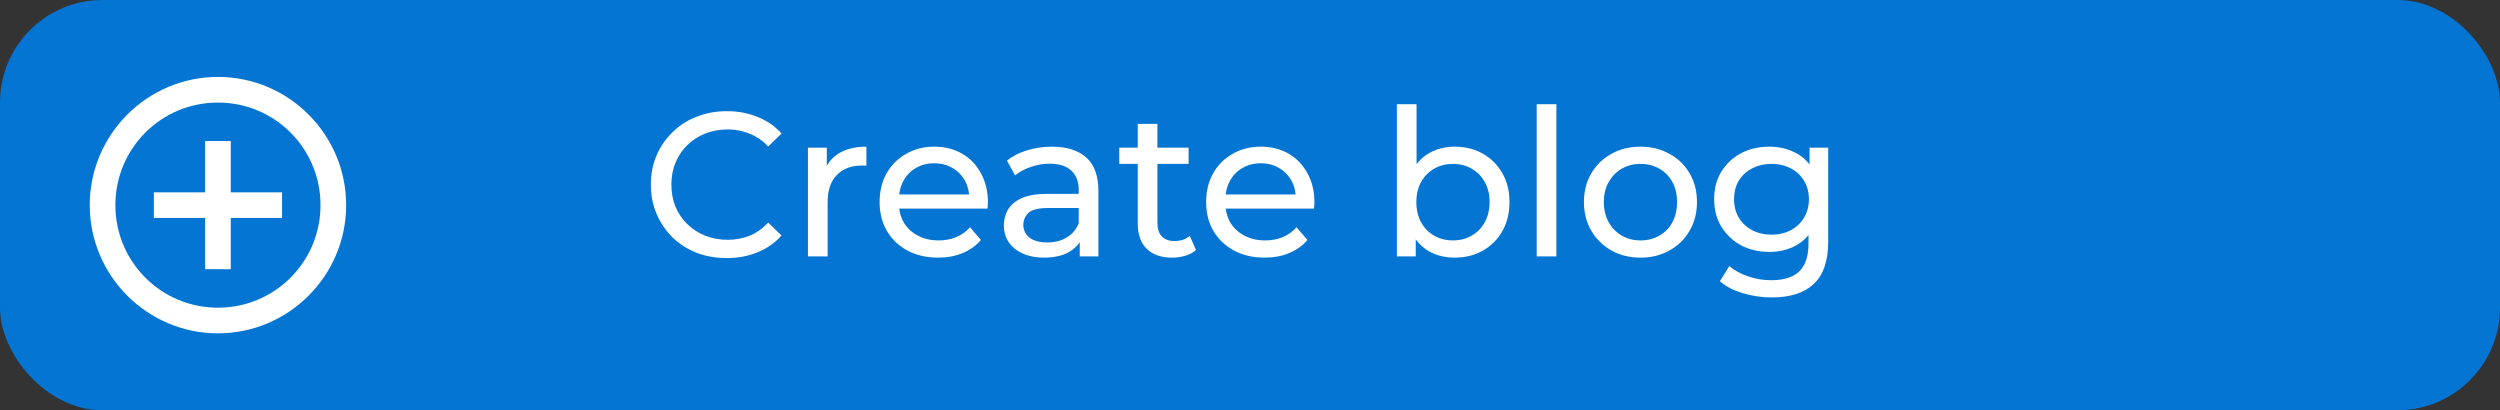 <svg width="195" height="32" viewBox="0 0 195 32" fill="none" xmlns="http://www.w3.org/2000/svg">
<rect x="0" y="0" width="195" height="32" fill="#333333" stroke="none"/>
<rect width="195" height="32" rx="8" fill="#0475D3"/>
<path d="M56.688 20.128C55.835 20.128 55.045 19.989 54.32 19.712C53.605 19.424 52.981 19.024 52.448 18.512C51.925 17.989 51.515 17.381 51.216 16.688C50.917 15.995 50.768 15.232 50.768 14.4C50.768 13.568 50.917 12.805 51.216 12.112C51.515 11.419 51.931 10.816 52.464 10.304C52.997 9.781 53.621 9.381 54.336 9.104C55.061 8.816 55.851 8.672 56.704 8.672C57.568 8.672 58.363 8.821 59.088 9.12C59.824 9.408 60.448 9.84 60.96 10.416L59.92 11.424C59.493 10.976 59.013 10.645 58.48 10.432C57.947 10.208 57.376 10.096 56.768 10.096C56.139 10.096 55.552 10.203 55.008 10.416C54.475 10.629 54.011 10.928 53.616 11.312C53.221 11.696 52.912 12.155 52.688 12.688C52.475 13.211 52.368 13.781 52.368 14.4C52.368 15.019 52.475 15.595 52.688 16.128C52.912 16.651 53.221 17.104 53.616 17.488C54.011 17.872 54.475 18.171 55.008 18.384C55.552 18.597 56.139 18.704 56.768 18.704C57.376 18.704 57.947 18.597 58.48 18.384C59.013 18.16 59.493 17.819 59.92 17.36L60.96 18.368C60.448 18.944 59.824 19.381 59.088 19.68C58.363 19.979 57.563 20.128 56.688 20.128ZM63.019 20V11.52H64.49V13.824L64.347 13.248C64.581 12.661 64.976 12.213 65.531 11.904C66.085 11.595 66.768 11.44 67.579 11.44V12.928C67.514 12.917 67.451 12.912 67.386 12.912C67.333 12.912 67.28 12.912 67.227 12.912C66.405 12.912 65.754 13.157 65.275 13.648C64.794 14.139 64.555 14.848 64.555 15.776V20H63.019ZM73.169 20.096C72.263 20.096 71.463 19.909 70.769 19.536C70.087 19.163 69.553 18.651 69.169 18C68.796 17.349 68.609 16.603 68.609 15.76C68.609 14.917 68.791 14.171 69.153 13.52C69.527 12.869 70.034 12.363 70.674 12C71.324 11.627 72.055 11.44 72.865 11.44C73.687 11.44 74.412 11.621 75.041 11.984C75.671 12.347 76.162 12.859 76.513 13.52C76.876 14.171 77.058 14.933 77.058 15.808C77.058 15.872 77.052 15.947 77.041 16.032C77.041 16.117 77.036 16.197 77.025 16.272H69.809V15.168H76.225L75.602 15.552C75.612 15.008 75.5 14.523 75.266 14.096C75.031 13.669 74.706 13.339 74.29 13.104C73.884 12.859 73.409 12.736 72.865 12.736C72.332 12.736 71.858 12.859 71.442 13.104C71.025 13.339 70.7 13.675 70.466 14.112C70.231 14.539 70.114 15.029 70.114 15.584V15.84C70.114 16.405 70.242 16.912 70.498 17.36C70.764 17.797 71.132 18.139 71.602 18.384C72.071 18.629 72.609 18.752 73.218 18.752C73.719 18.752 74.172 18.667 74.578 18.496C74.993 18.325 75.356 18.069 75.665 17.728L76.513 18.72C76.129 19.168 75.65 19.509 75.073 19.744C74.508 19.979 73.874 20.096 73.169 20.096ZM84.22 20V18.208L84.14 17.872V14.816C84.14 14.165 83.948 13.664 83.564 13.312C83.191 12.949 82.625 12.768 81.868 12.768C81.367 12.768 80.876 12.853 80.396 13.024C79.916 13.184 79.511 13.403 79.18 13.68L78.54 12.528C78.977 12.176 79.5 11.909 80.108 11.728C80.727 11.536 81.372 11.44 82.044 11.44C83.207 11.44 84.103 11.723 84.732 12.288C85.361 12.853 85.676 13.717 85.676 14.88V20H84.22ZM81.436 20.096C80.807 20.096 80.252 19.989 79.772 19.776C79.303 19.563 78.94 19.269 78.684 18.896C78.428 18.512 78.3 18.08 78.3 17.6C78.3 17.141 78.407 16.725 78.62 16.352C78.844 15.979 79.201 15.68 79.692 15.456C80.193 15.232 80.865 15.12 81.708 15.12H84.396V16.224H81.772C81.004 16.224 80.487 16.352 80.22 16.608C79.953 16.864 79.82 17.173 79.82 17.536C79.82 17.952 79.985 18.288 80.316 18.544C80.647 18.789 81.105 18.912 81.692 18.912C82.268 18.912 82.769 18.784 83.196 18.528C83.633 18.272 83.948 17.899 84.14 17.408L84.444 18.464C84.241 18.965 83.884 19.365 83.372 19.664C82.86 19.952 82.215 20.096 81.436 20.096ZM91.43 20.096C90.577 20.096 89.916 19.867 89.447 19.408C88.977 18.949 88.743 18.293 88.743 17.44V9.664H90.278V17.376C90.278 17.835 90.391 18.187 90.615 18.432C90.849 18.677 91.18 18.8 91.606 18.8C92.087 18.8 92.487 18.667 92.806 18.4L93.287 19.504C93.052 19.707 92.769 19.856 92.439 19.952C92.118 20.048 91.782 20.096 91.43 20.096ZM87.302 12.784V11.52H92.71V12.784H87.302ZM98.638 20.096C97.732 20.096 96.932 19.909 96.238 19.536C95.556 19.163 95.022 18.651 94.638 18C94.265 17.349 94.078 16.603 94.078 15.76C94.078 14.917 94.26 14.171 94.622 13.52C94.996 12.869 95.502 12.363 96.142 12C96.793 11.627 97.524 11.44 98.334 11.44C99.156 11.44 99.881 11.621 100.51 11.984C101.14 12.347 101.63 12.859 101.982 13.52C102.345 14.171 102.526 14.933 102.526 15.808C102.526 15.872 102.521 15.947 102.51 16.032C102.51 16.117 102.505 16.197 102.494 16.272H95.278V15.168H101.694L101.07 15.552C101.081 15.008 100.969 14.523 100.734 14.096C100.5 13.669 100.174 13.339 99.758 13.104C99.353 12.859 98.878 12.736 98.334 12.736C97.801 12.736 97.326 12.859 96.91 13.104C96.494 13.339 96.169 13.675 95.934 14.112C95.7 14.539 95.582 15.029 95.582 15.584V15.84C95.582 16.405 95.71 16.912 95.966 17.36C96.233 17.797 96.601 18.139 97.07 18.384C97.54 18.629 98.078 18.752 98.686 18.752C99.188 18.752 99.641 18.667 100.046 18.496C100.462 18.325 100.825 18.069 101.134 17.728L101.982 18.72C101.598 19.168 101.118 19.509 100.542 19.744C99.977 19.979 99.342 20.096 98.638 20.096ZM113.452 20.096C112.727 20.096 112.071 19.936 111.484 19.616C110.908 19.285 110.449 18.8 110.108 18.16C109.777 17.52 109.612 16.72 109.612 15.76C109.612 14.8 109.783 14 110.124 13.36C110.476 12.72 110.94 12.24 111.516 11.92C112.103 11.6 112.748 11.44 113.452 11.44C114.284 11.44 115.02 11.621 115.66 11.984C116.3 12.347 116.807 12.853 117.18 13.504C117.553 14.144 117.74 14.896 117.74 15.76C117.74 16.624 117.553 17.381 117.18 18.032C116.807 18.683 116.3 19.189 115.66 19.552C115.02 19.915 114.284 20.096 113.452 20.096ZM108.956 20V8.128H110.492V13.776L110.332 15.744L110.428 17.712V20H108.956ZM113.324 18.752C113.868 18.752 114.353 18.629 114.78 18.384C115.217 18.139 115.559 17.792 115.804 17.344C116.06 16.885 116.188 16.357 116.188 15.76C116.188 15.152 116.06 14.629 115.804 14.192C115.559 13.744 115.217 13.397 114.78 13.152C114.353 12.907 113.868 12.784 113.324 12.784C112.791 12.784 112.305 12.907 111.868 13.152C111.441 13.397 111.1 13.744 110.844 14.192C110.599 14.629 110.476 15.152 110.476 15.76C110.476 16.357 110.599 16.885 110.844 17.344C111.1 17.792 111.441 18.139 111.868 18.384C112.305 18.629 112.791 18.752 113.324 18.752ZM119.862 20V8.128H121.398V20H119.862ZM127.963 20.096C127.11 20.096 126.352 19.909 125.691 19.536C125.03 19.163 124.507 18.651 124.123 18C123.739 17.339 123.547 16.592 123.547 15.76C123.547 14.917 123.739 14.171 124.123 13.52C124.507 12.869 125.03 12.363 125.691 12C126.352 11.627 127.11 11.44 127.963 11.44C128.806 11.44 129.558 11.627 130.219 12C130.891 12.363 131.414 12.869 131.787 13.52C132.171 14.16 132.363 14.907 132.363 15.76C132.363 16.603 132.171 17.349 131.787 18C131.414 18.651 130.891 19.163 130.219 19.536C129.558 19.909 128.806 20.096 127.963 20.096ZM127.963 18.752C128.507 18.752 128.992 18.629 129.419 18.384C129.856 18.139 130.198 17.792 130.443 17.344C130.688 16.885 130.811 16.357 130.811 15.76C130.811 15.152 130.688 14.629 130.443 14.192C130.198 13.744 129.856 13.397 129.419 13.152C128.992 12.907 128.507 12.784 127.963 12.784C127.419 12.784 126.934 12.907 126.507 13.152C126.08 13.397 125.739 13.744 125.483 14.192C125.227 14.629 125.099 15.152 125.099 15.76C125.099 16.357 125.227 16.885 125.483 17.344C125.739 17.792 126.08 18.139 126.507 18.384C126.934 18.629 127.419 18.752 127.963 18.752ZM138.199 23.2C137.421 23.2 136.663 23.088 135.927 22.864C135.202 22.651 134.61 22.341 134.151 21.936L134.887 20.752C135.282 21.093 135.767 21.36 136.343 21.552C136.919 21.755 137.522 21.856 138.151 21.856C139.154 21.856 139.89 21.621 140.359 21.152C140.829 20.683 141.063 19.968 141.063 19.008V17.216L141.223 15.536L141.143 13.84V11.52H142.599V18.848C142.599 20.341 142.226 21.44 141.479 22.144C140.733 22.848 139.639 23.2 138.199 23.2ZM138.007 19.648C137.186 19.648 136.45 19.477 135.799 19.136C135.159 18.784 134.647 18.299 134.263 17.68C133.89 17.061 133.703 16.347 133.703 15.536C133.703 14.715 133.89 14 134.263 13.392C134.647 12.773 135.159 12.293 135.799 11.952C136.45 11.611 137.186 11.44 138.007 11.44C138.733 11.44 139.394 11.589 139.991 11.888C140.589 12.176 141.063 12.624 141.415 13.232C141.778 13.84 141.959 14.608 141.959 15.536C141.959 16.453 141.778 17.216 141.415 17.824C141.063 18.432 140.589 18.891 139.991 19.2C139.394 19.499 138.733 19.648 138.007 19.648ZM138.183 18.304C138.749 18.304 139.25 18.187 139.687 17.952C140.125 17.717 140.466 17.392 140.711 16.976C140.967 16.56 141.095 16.08 141.095 15.536C141.095 14.992 140.967 14.512 140.711 14.096C140.466 13.68 140.125 13.36 139.687 13.136C139.25 12.901 138.749 12.784 138.183 12.784C137.618 12.784 137.111 12.901 136.663 13.136C136.226 13.36 135.879 13.68 135.623 14.096C135.378 14.512 135.255 14.992 135.255 15.536C135.255 16.08 135.378 16.56 135.623 16.976C135.879 17.392 136.226 17.717 136.663 17.952C137.111 18.187 137.618 18.304 138.183 18.304Z" fill="white"/>
<path d="M7 16C7 21.511 11.489 26 17 26C22.511 26 27 21.511 27 16C27 10.489 22.511 6 17 6C11.489 6 7 10.489 7 16ZM9 16C9 11.57 12.57 8 17 8C21.43 8 25 11.57 25 16C25 20.43 21.43 24 17 24C12.57 24 9 20.43 9 16ZM12 17L16 17L16 21L18 21L18 17L22 17L22 15L18 15L18 11L16 11L16 15L12 15L12 17Z" fill="white"/>
</svg>
